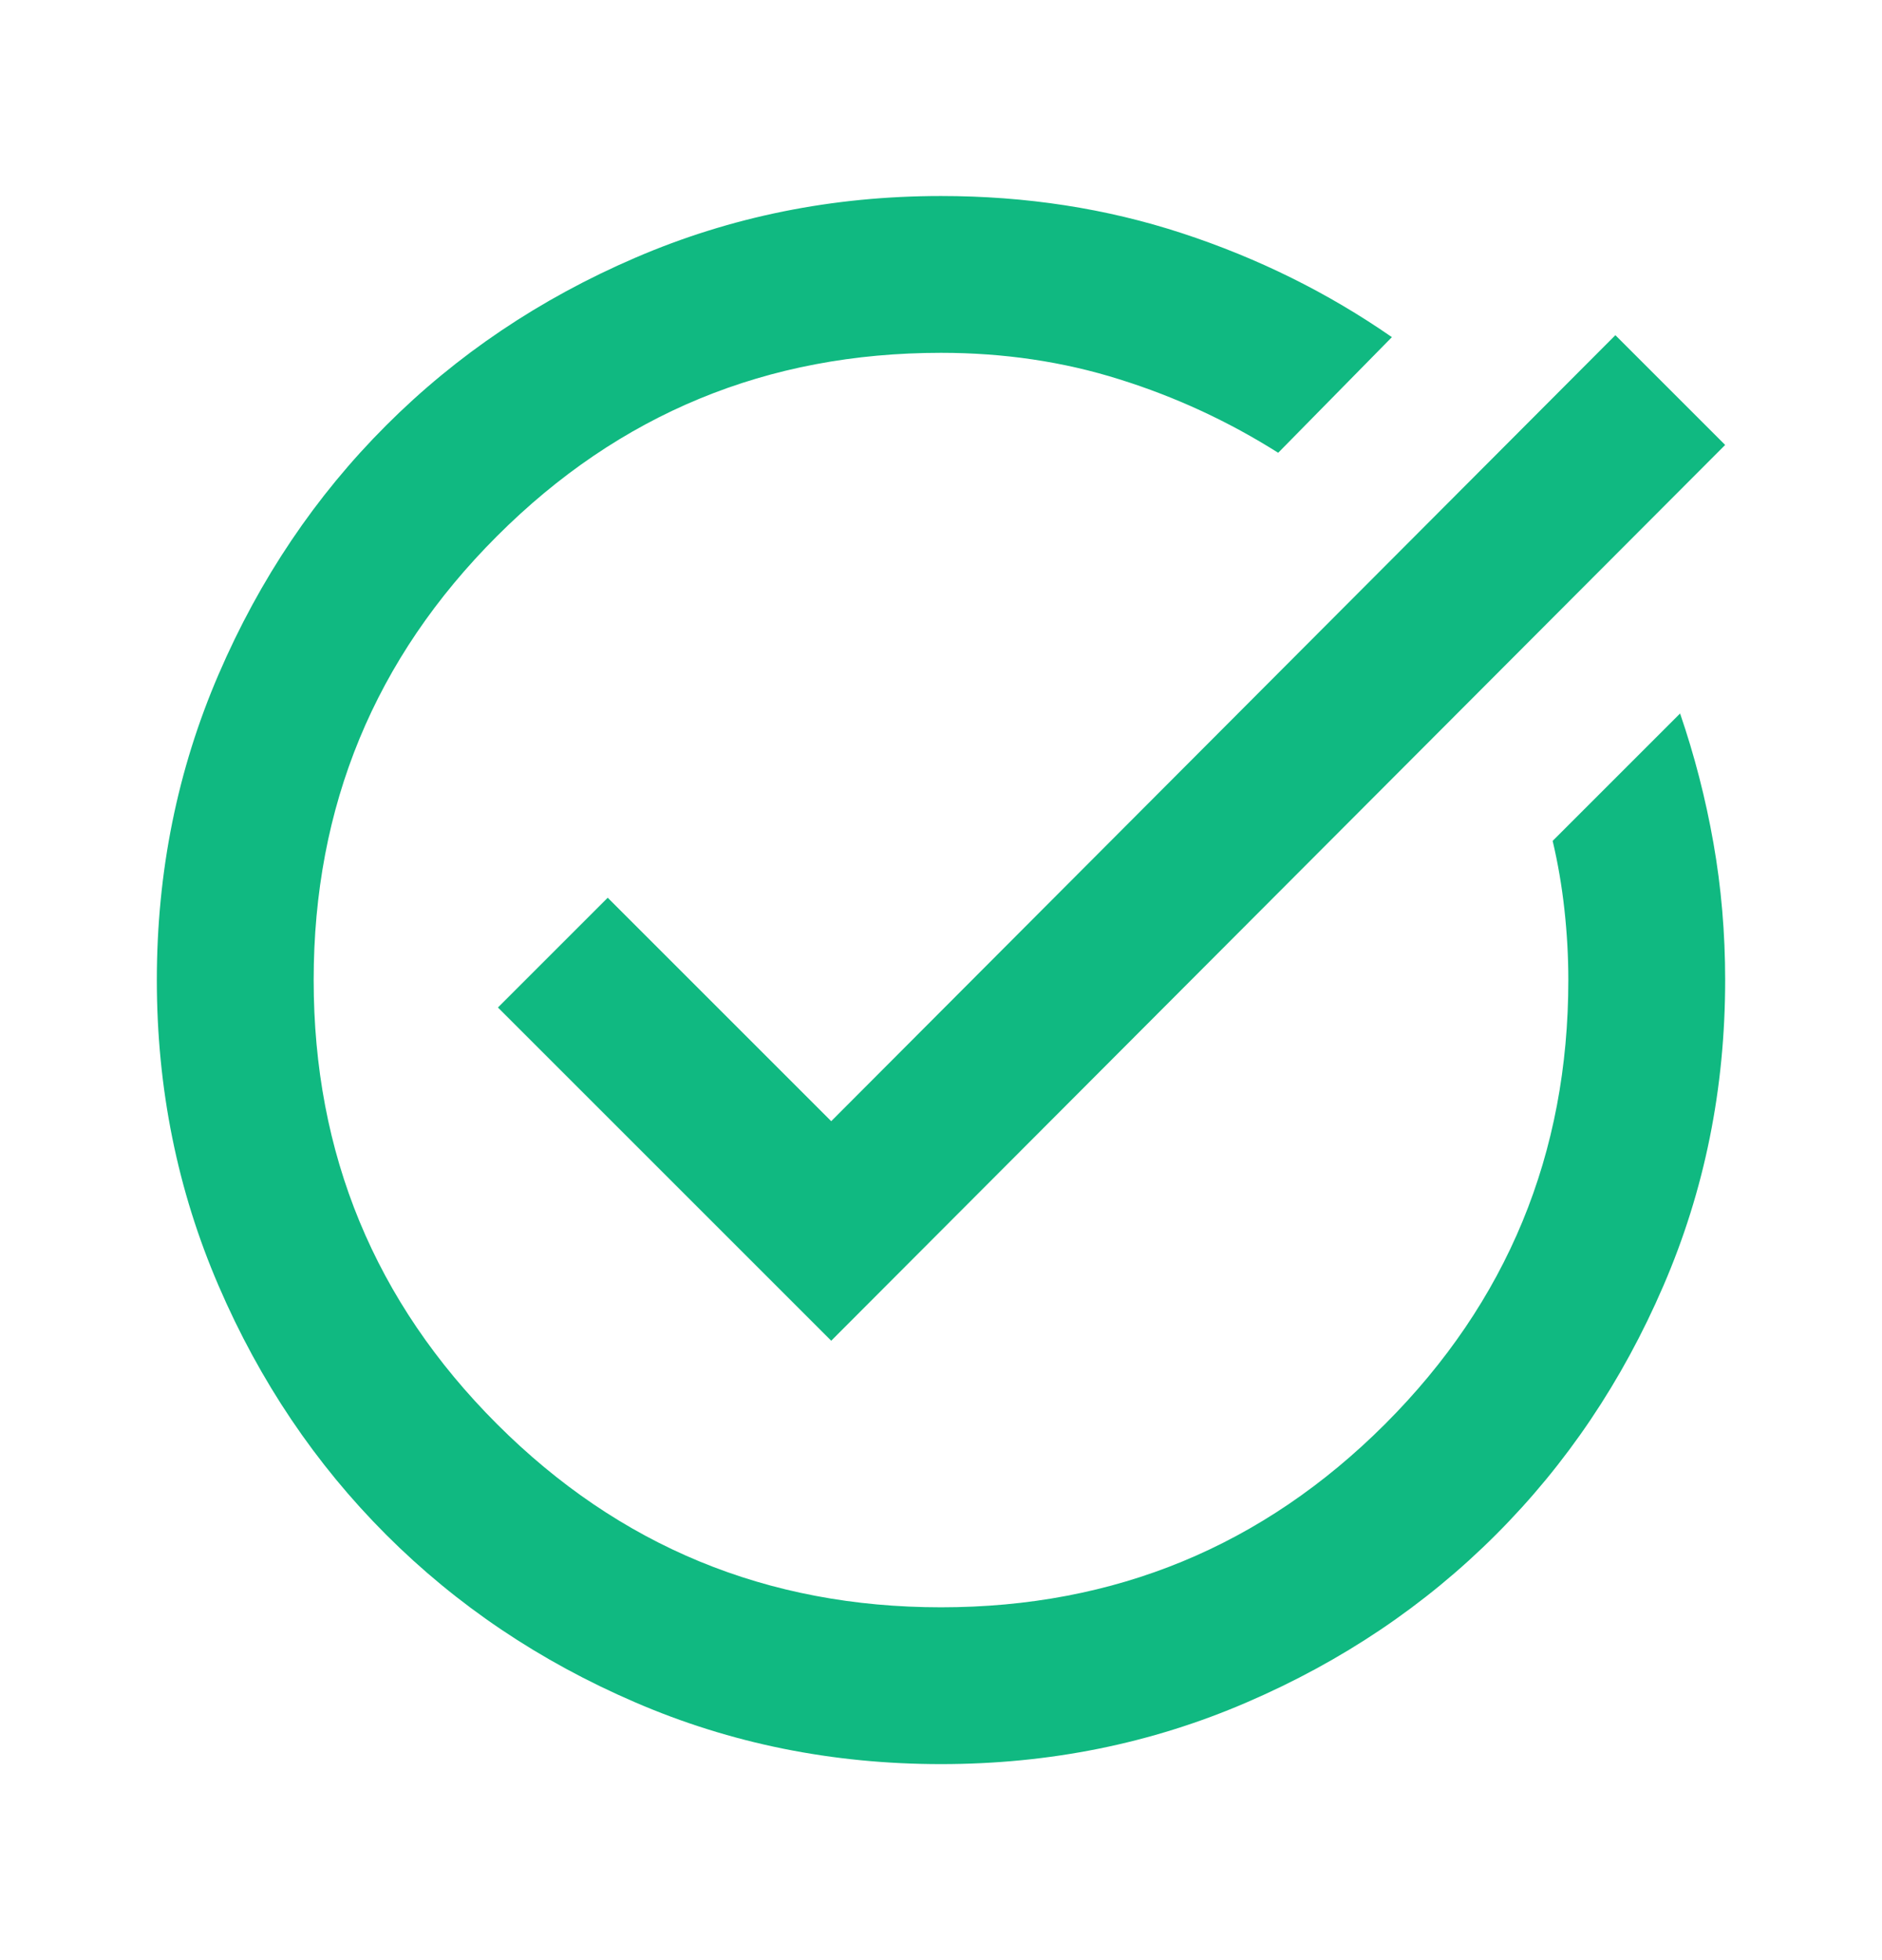 <svg width="24" height="25" viewBox="0 0 24 25" fill="none" xmlns="http://www.w3.org/2000/svg">
<mask id="mask0_2167_29248" style="mask-type:alpha" maskUnits="userSpaceOnUse" x="0" y="0" width="24" height="25">
<rect y="0.5" width="24" height="24" fill="#D9D9D9"/>
</mask>
<g mask="url(#mask0_2167_29248)">
<path d="M12 22.5C10.617 22.5 9.317 22.238 8.1 21.712C6.883 21.188 5.825 20.475 4.925 19.575C4.025 18.675 3.312 17.617 2.788 16.4C2.263 15.183 2 13.883 2 12.5C2 11.117 2.263 9.817 2.788 8.6C3.312 7.383 4.025 6.325 4.925 5.425C5.825 4.525 6.883 3.812 8.1 3.288C9.317 2.763 10.617 2.5 12 2.5C13.083 2.5 14.108 2.658 15.075 2.975C16.042 3.292 16.933 3.733 17.75 4.3L16.3 5.775C15.667 5.375 14.992 5.062 14.275 4.838C13.558 4.612 12.8 4.5 12 4.5C9.783 4.5 7.896 5.279 6.338 6.838C4.779 8.396 4 10.283 4 12.5C4 14.717 4.779 16.604 6.338 18.163C7.896 19.721 9.783 20.5 12 20.5C14.217 20.5 16.104 19.721 17.663 18.163C19.221 16.604 20 14.717 20 12.5C20 12.2 19.983 11.9 19.95 11.6C19.917 11.3 19.867 11.008 19.8 10.725L21.425 9.1C21.608 9.633 21.75 10.183 21.85 10.75C21.95 11.317 22 11.9 22 12.5C22 13.883 21.738 15.183 21.212 16.4C20.688 17.617 19.975 18.675 19.075 19.575C18.175 20.475 17.117 21.188 15.9 21.712C14.683 22.238 13.383 22.5 12 22.5ZM10.6 17.1L6.35 12.85L7.75 11.45L10.6 14.3L20.6 4.275L22 5.675L10.6 17.1Z" fill="#10B981"/>
</g>
</svg>
